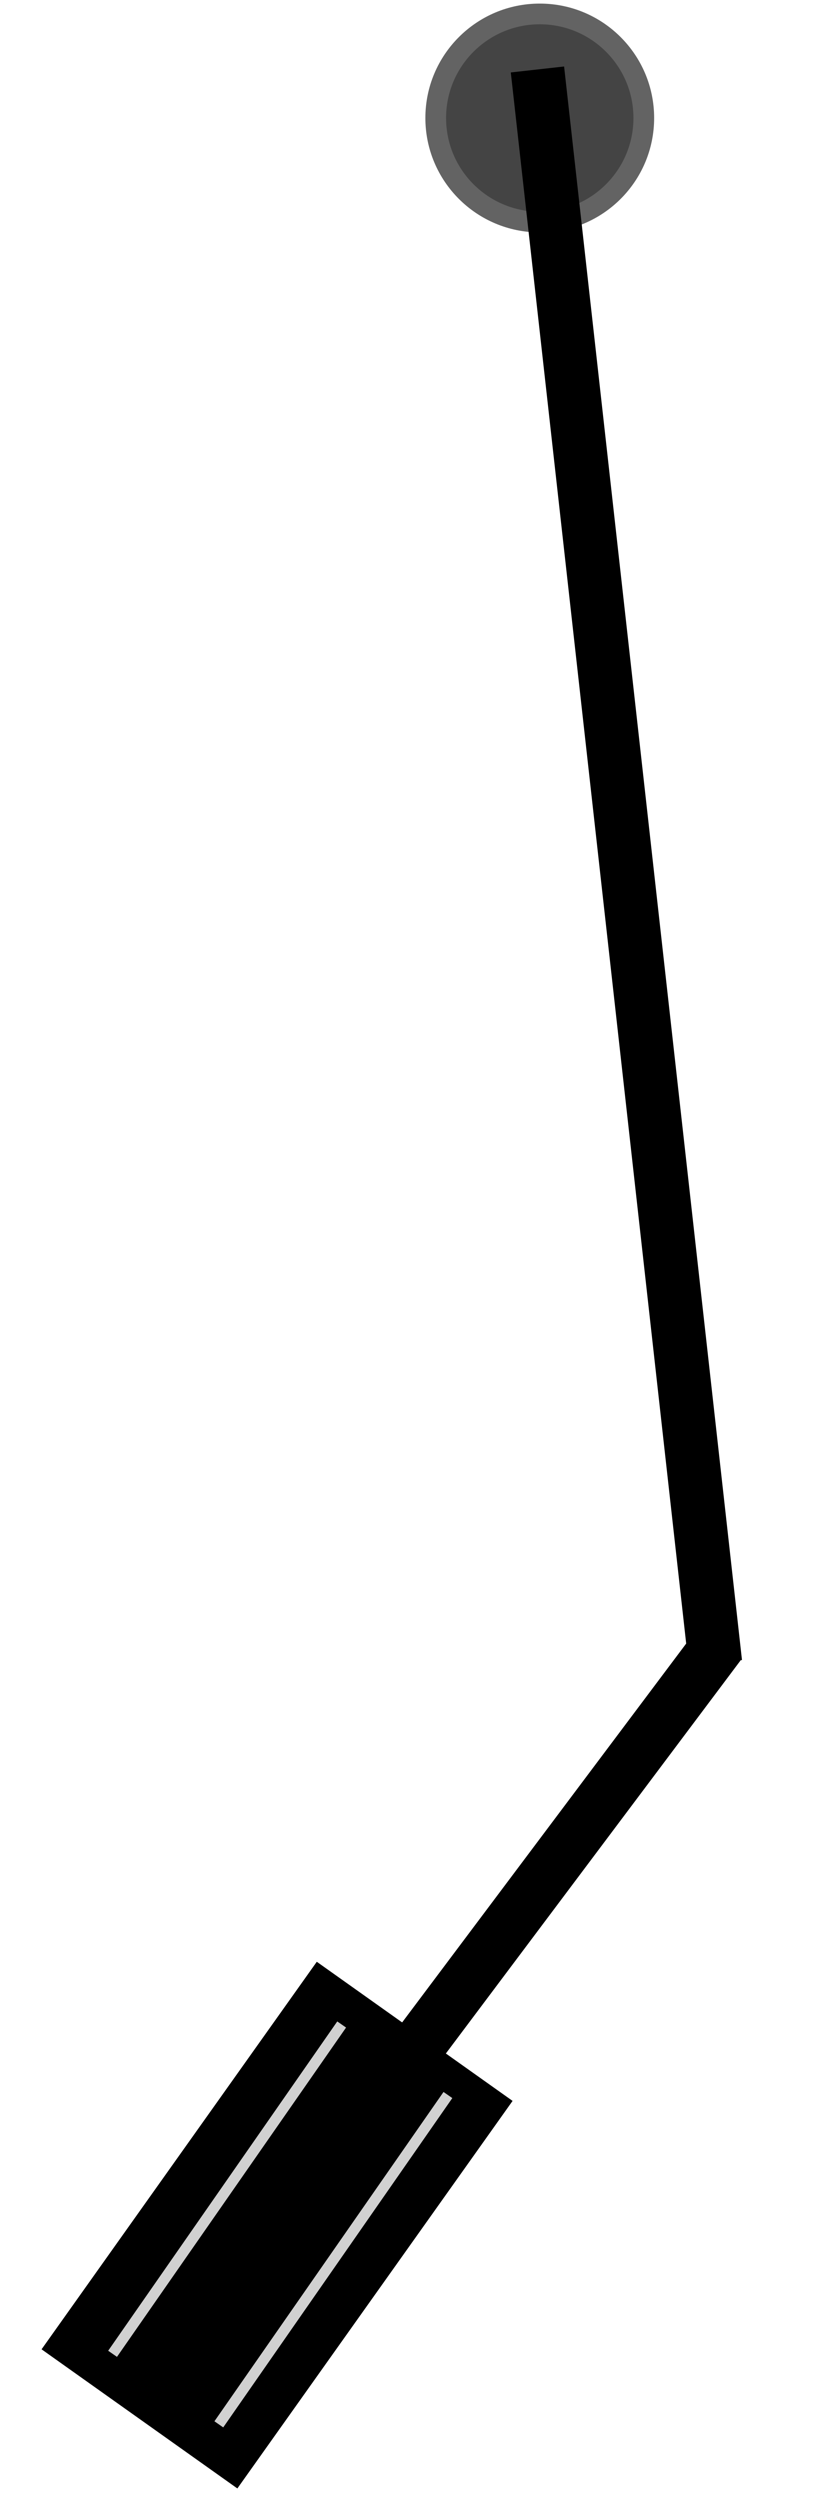 <?xml version="1.0" encoding="utf-8"?>
<!-- Generator: Adobe Illustrator 15.0.2, SVG Export Plug-In . SVG Version: 6.00 Build 0)  -->
<!DOCTYPE svg PUBLIC "-//W3C//DTD SVG 1.1//EN" "http://www.w3.org/Graphics/SVG/1.1/DTD/svg11.dtd">
<svg version="1.1" id="Layer_1" xmlns="http://www.w3.org/2000/svg" xmlns:xlink="http://www.w3.org/1999/xlink" x="0px" y="0px"
	 width="228px" height="699.134px" viewBox="166.5 51.5 228 699.134" enable-background="new 166.5 51.5 228 699.134"
	 xml:space="preserve">
<circle fill="#636363" cx="317.5" cy="84.5" r="32"/>
<circle fill="#444444" cx="317.5" cy="84.5" r="26.209"/>
<g id="Layer_1_1_">
	<rect x="334.289" y="69.648" transform="matrix(-0.994 0.111 -0.111 -0.994 714.088 547.861)" width="15" height="448.333"/>
	
		<rect x="299.325" y="490.68" transform="matrix(-0.8 -0.6 0.6 -0.8 196.339 1251.171)" width="14.999" height="204.325"/>
	
		<rect x="177.269" y="640.361" transform="matrix(-0.579 0.815 -0.815 -0.579 934.43 865.326)" width="132.98" height="67.207"/>
</g>
<g id="Layer_2">
</g>
<line fill="none" stroke="#D1D1D1" stroke-width="3" stroke-miterlimit="10" x1="197.994" y1="709.756" x2="262.081" y2="617.66"/>
<line fill="none" stroke="#D1D1D1" stroke-width="3" stroke-miterlimit="10" x1="227.719" y1="729.481" x2="291.806" y2="637.386"/>
</svg>
